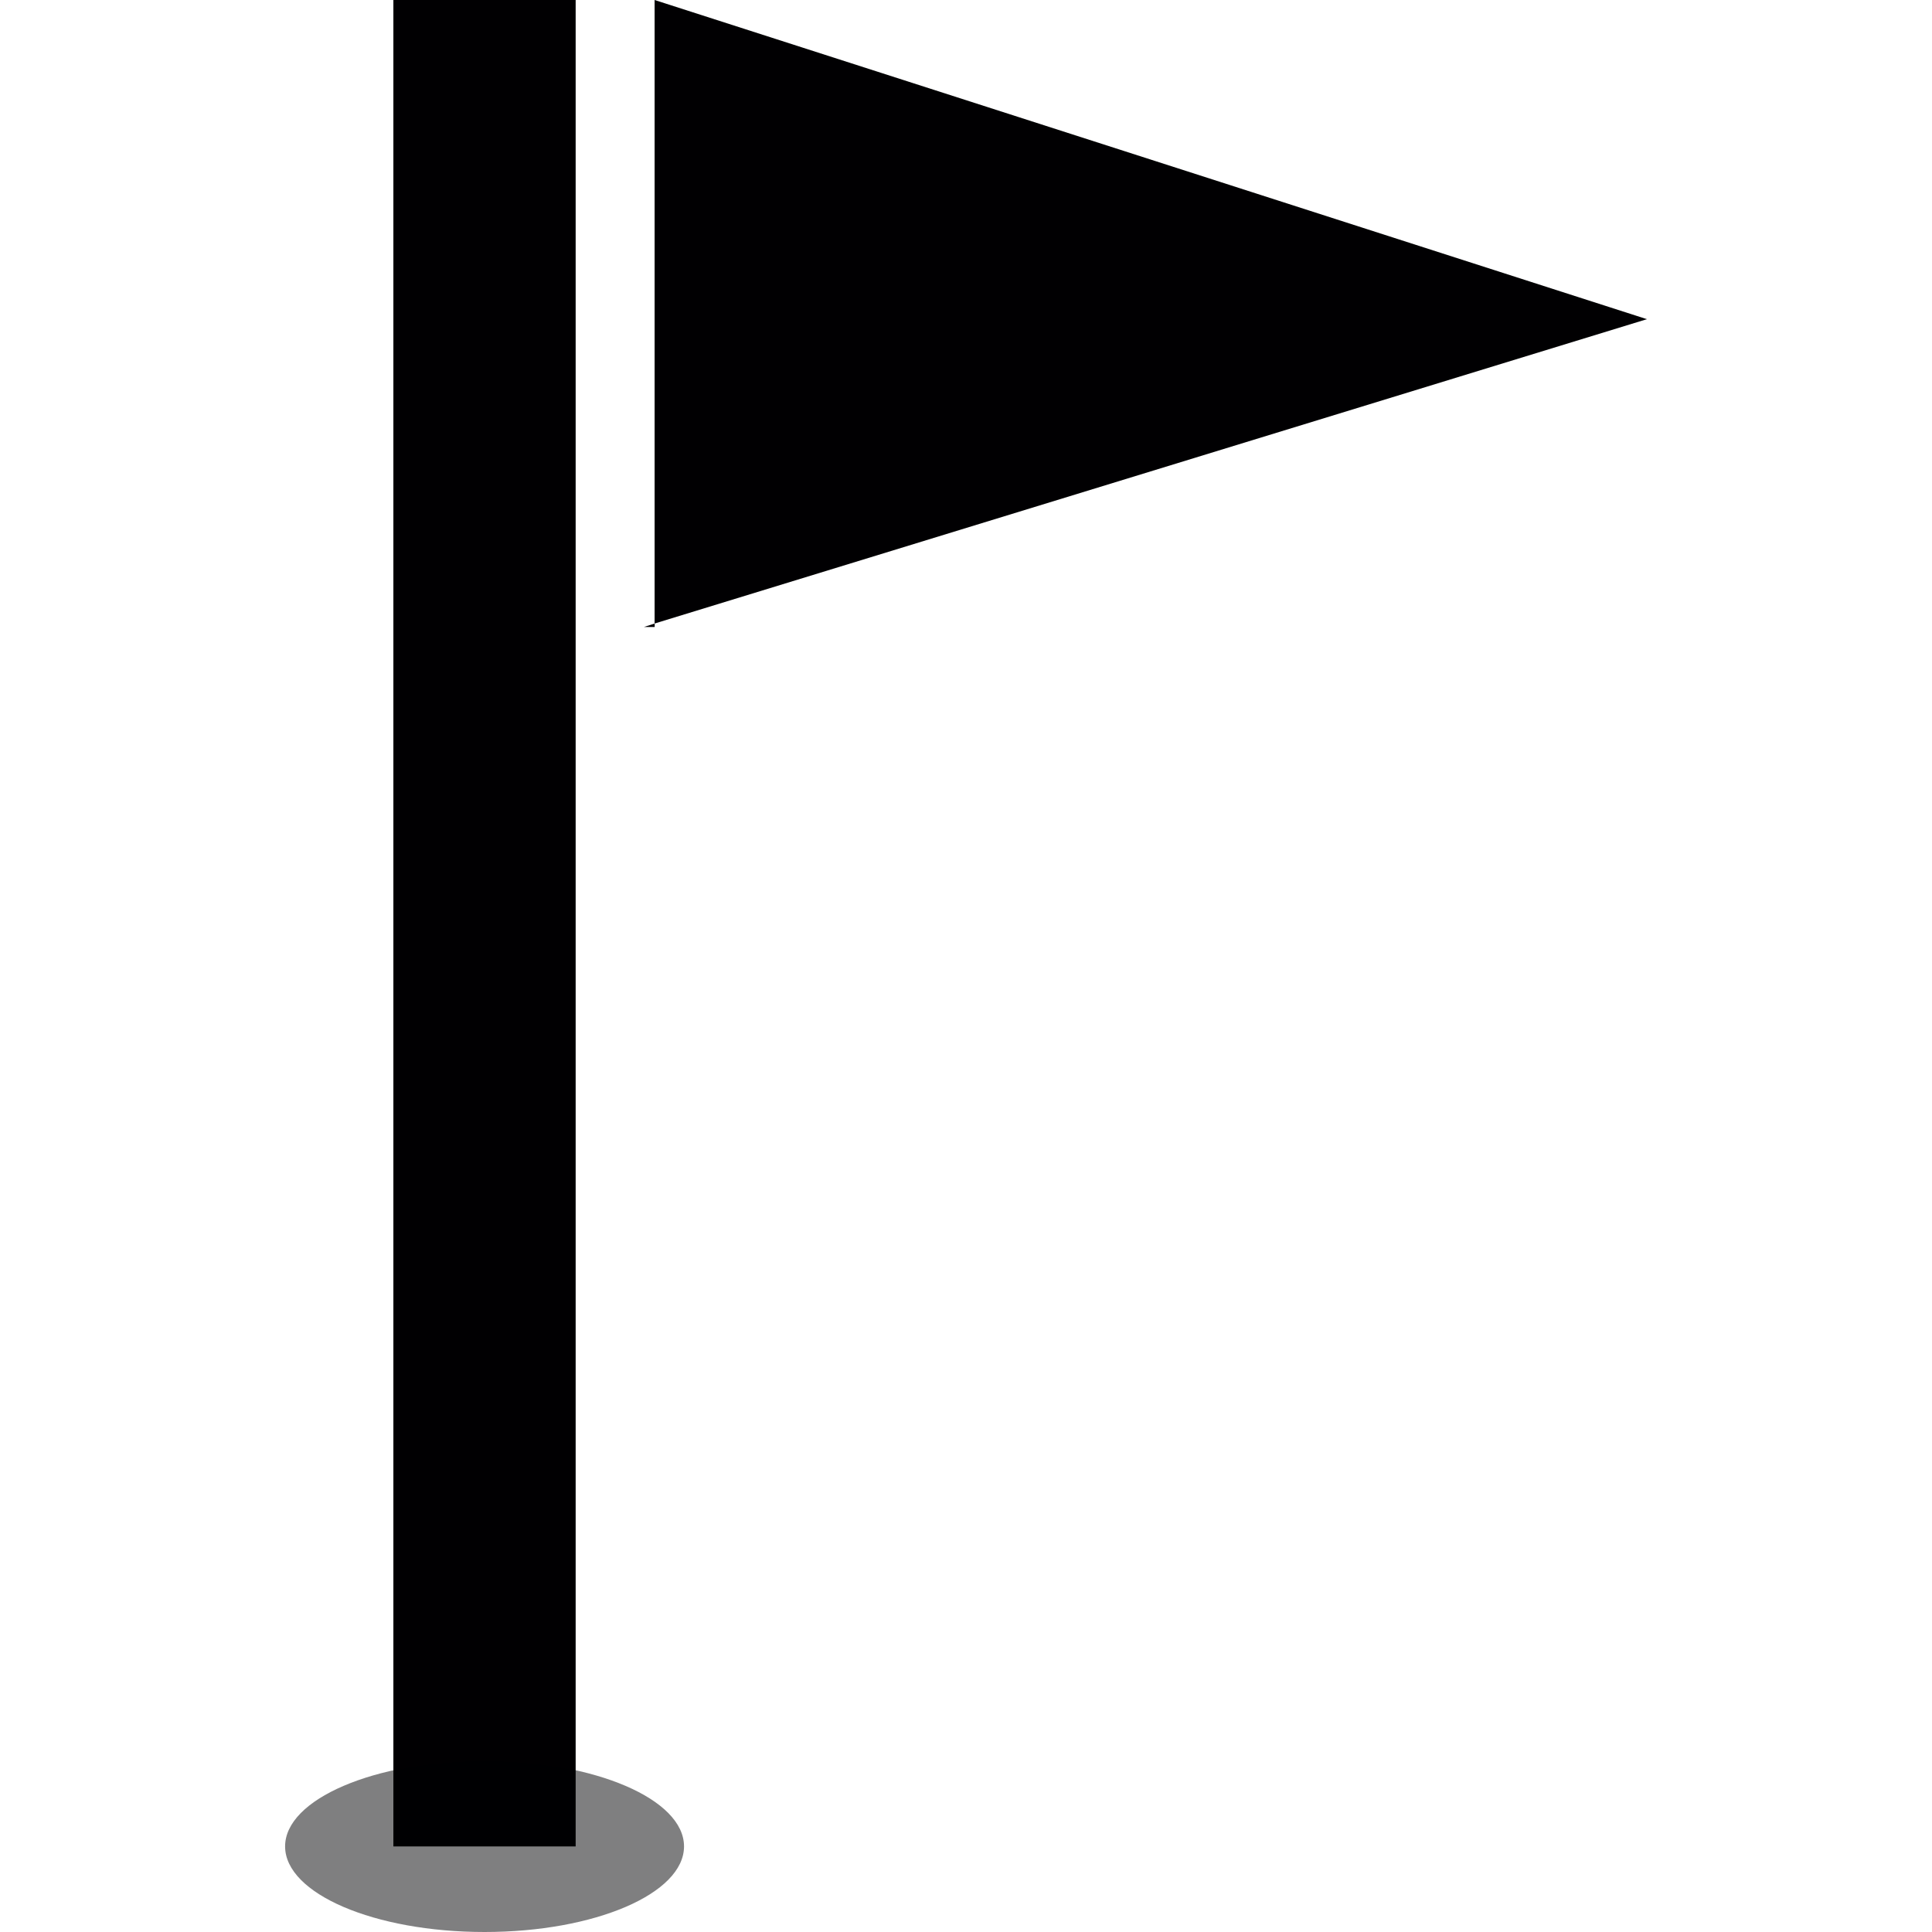 <?xml version="1.0" encoding="iso-8859-1"?>
<!-- Generator: Adobe Illustrator 19.1.0, SVG Export Plug-In . SVG Version: 6.00 Build 0)  -->
<svg version="1.1" id="Capa_1" xmlns="http://www.w3.org/2000/svg" xmlns:xlink="http://www.w3.org/1999/xlink" x="0px" y="0px"
	 viewBox="0 0 232.891 232.891" style="enable-background:new 0 0 232.891 232.891;" xml:space="preserve">
<g>
	<g>
		<g>
			<g>
				<path style="fill:#010002;" d="M47.419,0h21.973v222.574H47.419V0z M77.619,75.582h1.299v-0.42L77.619,75.582z M78.909,0v75.162
					l119.616-36.687L78.909,0z"/>
				<ellipse style="opacity:0.5;fill:#010002;enable-background:new    ;" cx="58.411" cy="222.574" rx="24.044" ry="10.317"/>
			</g>
		</g>
	</g>
</g>
<g>
</g>
<g>
</g>
<g>
</g>
<g>
</g>
<g>
</g>
<g>
</g>
<g>
</g>
<g>
</g>
<g>
</g>
<g>
</g>
<g>
</g>
<g>
</g>
<g>
</g>
<g>
</g>
<g>
</g>
</svg>

